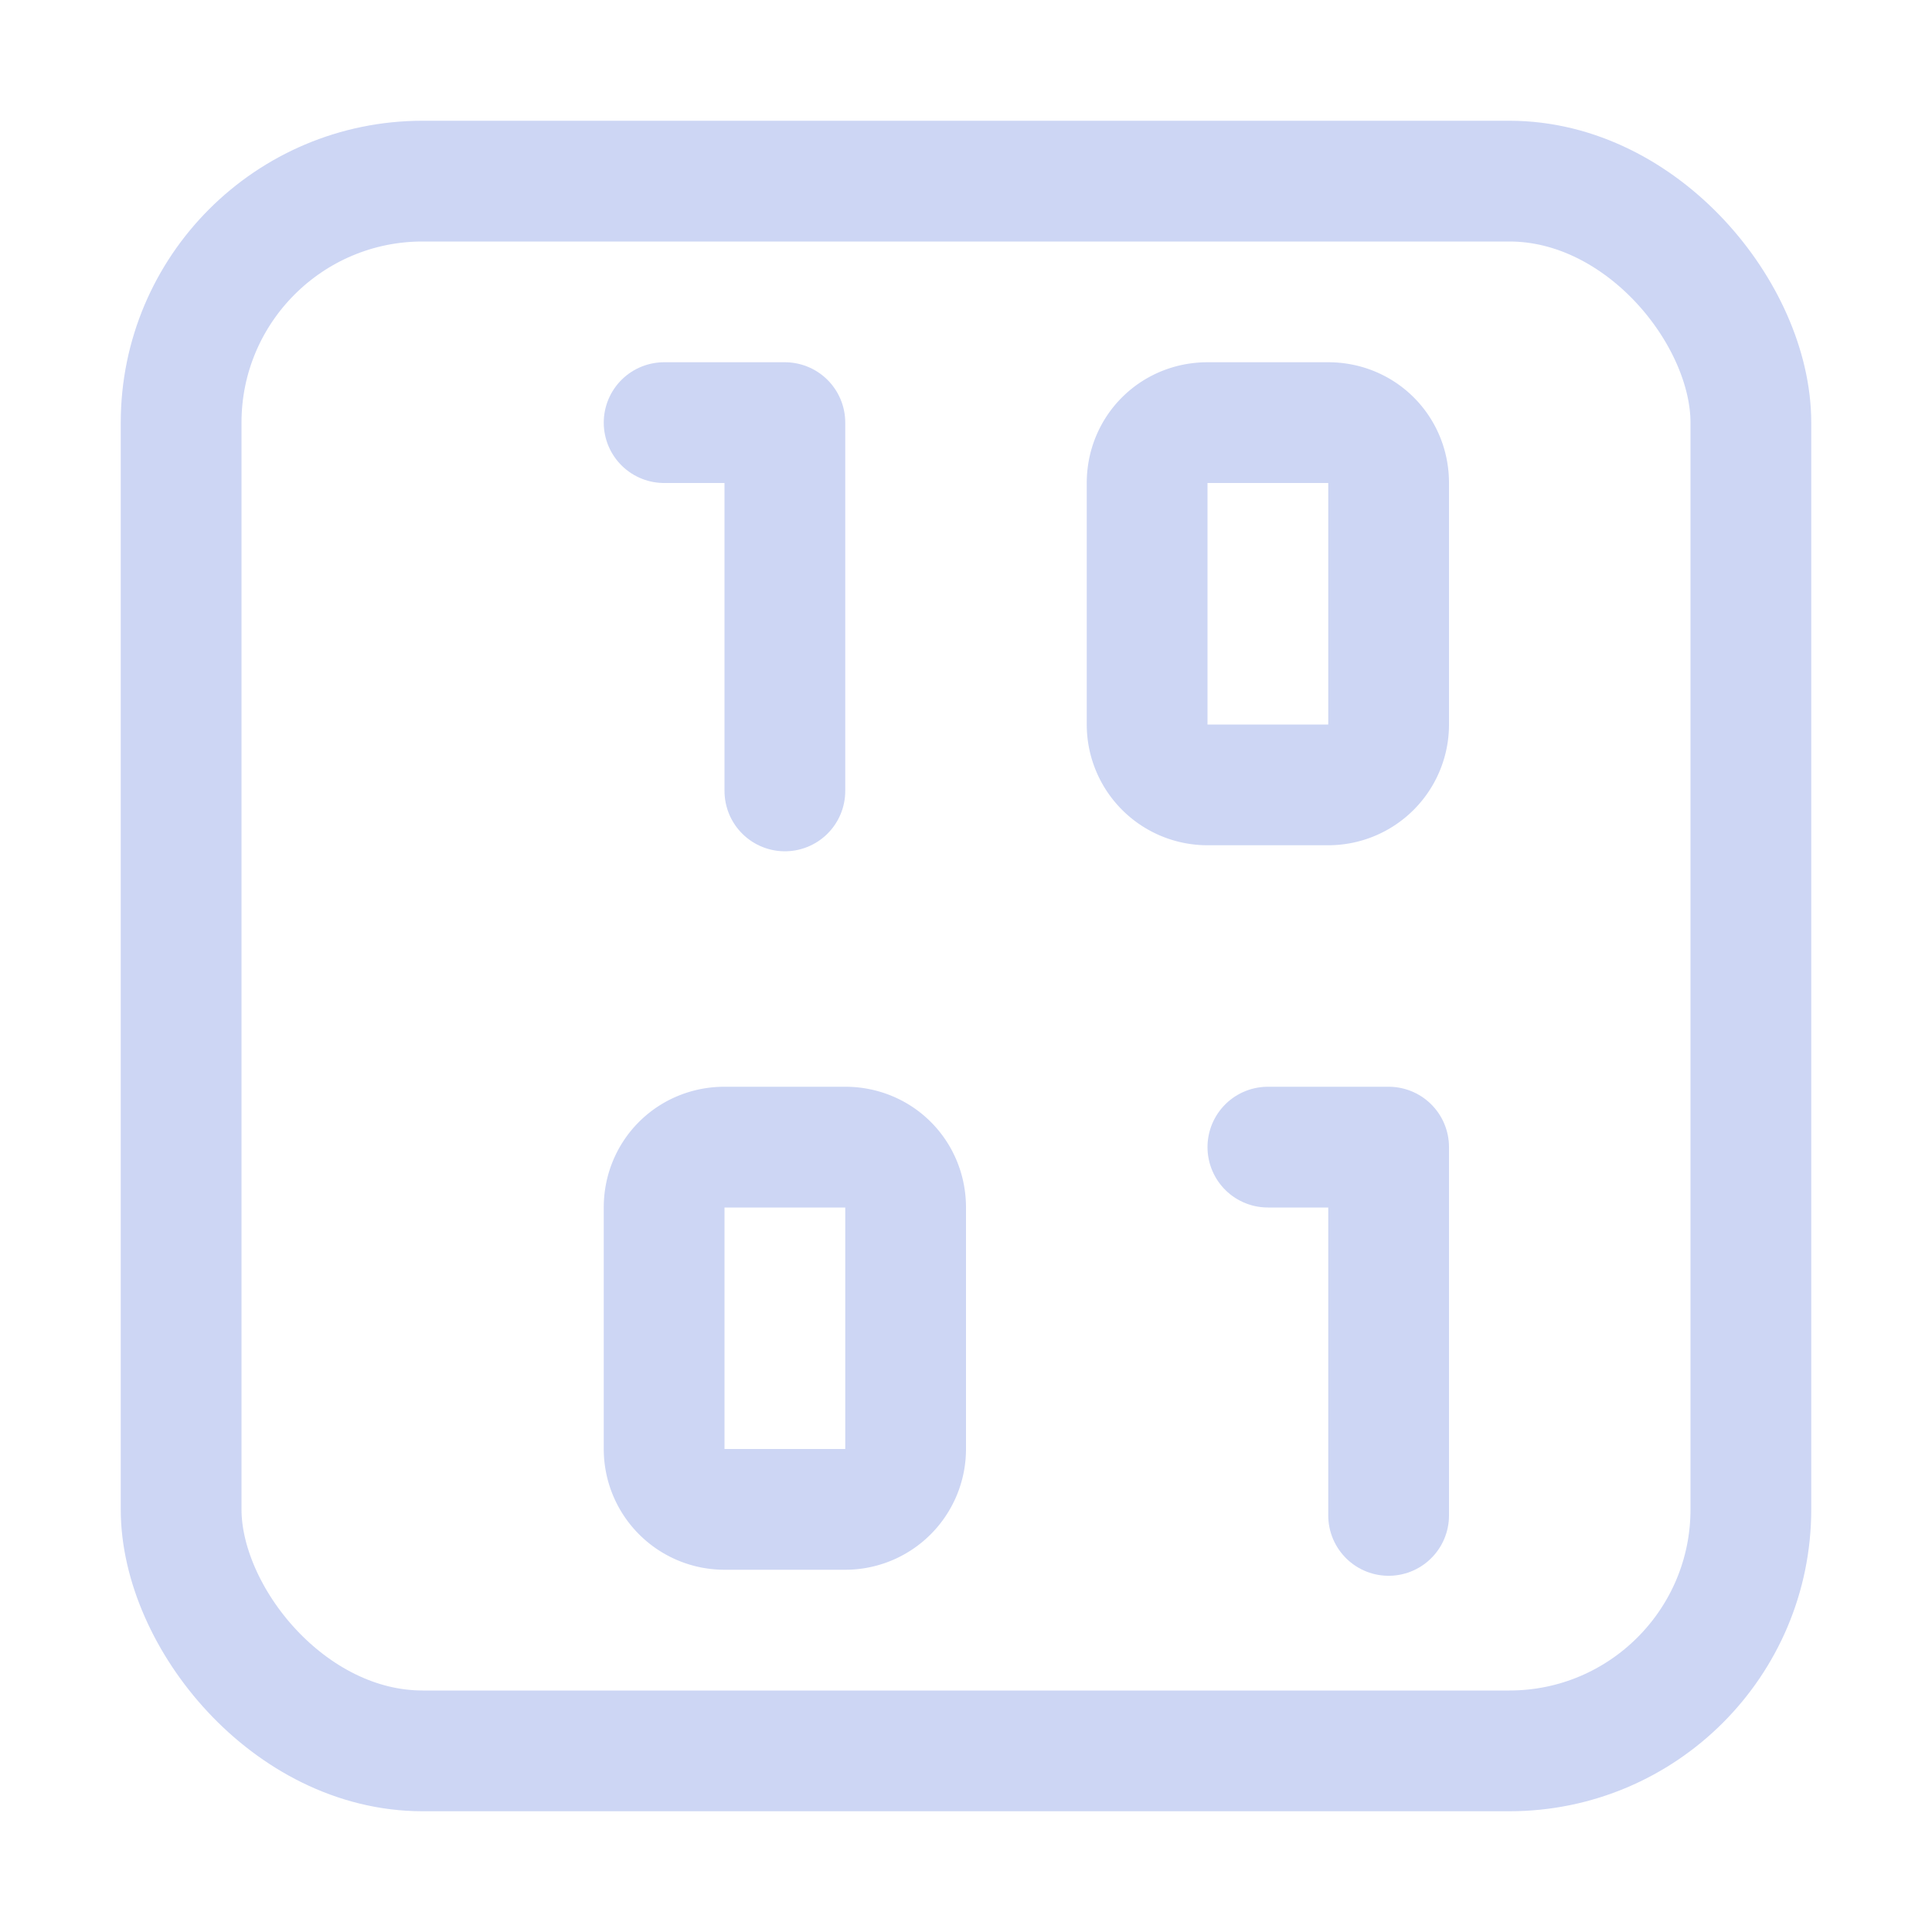 <svg xmlns="http://www.w3.org/2000/svg" width="16" height="16"><g fill="none" fill-rule="evenodd" stroke="#cdd6f4" stroke-linejoin="round"><rect width="13" height="13" x="1.5" y="1.5" stroke-linecap="round" rx="2"/><path stroke-linecap="round" d="M10.5 9.5h1v3.05"/><path d="M6 9.5h1c.28 0 .5.22.5.5v2a.5.5 0 0 1-.5.5H6a.5.5 0 0 1-.5-.5v-2c0-.28.22-.5.5-.5ZM10 3.5h1c.28 0 .5.22.5.5v2a.5.5 0 0 1-.5.5h-1a.5.5 0 0 1-.5-.5V4c0-.28.22-.5.5-.5Z"/><path stroke-linecap="round" d="M5.5 3.5h1v3.05"/></g></svg>